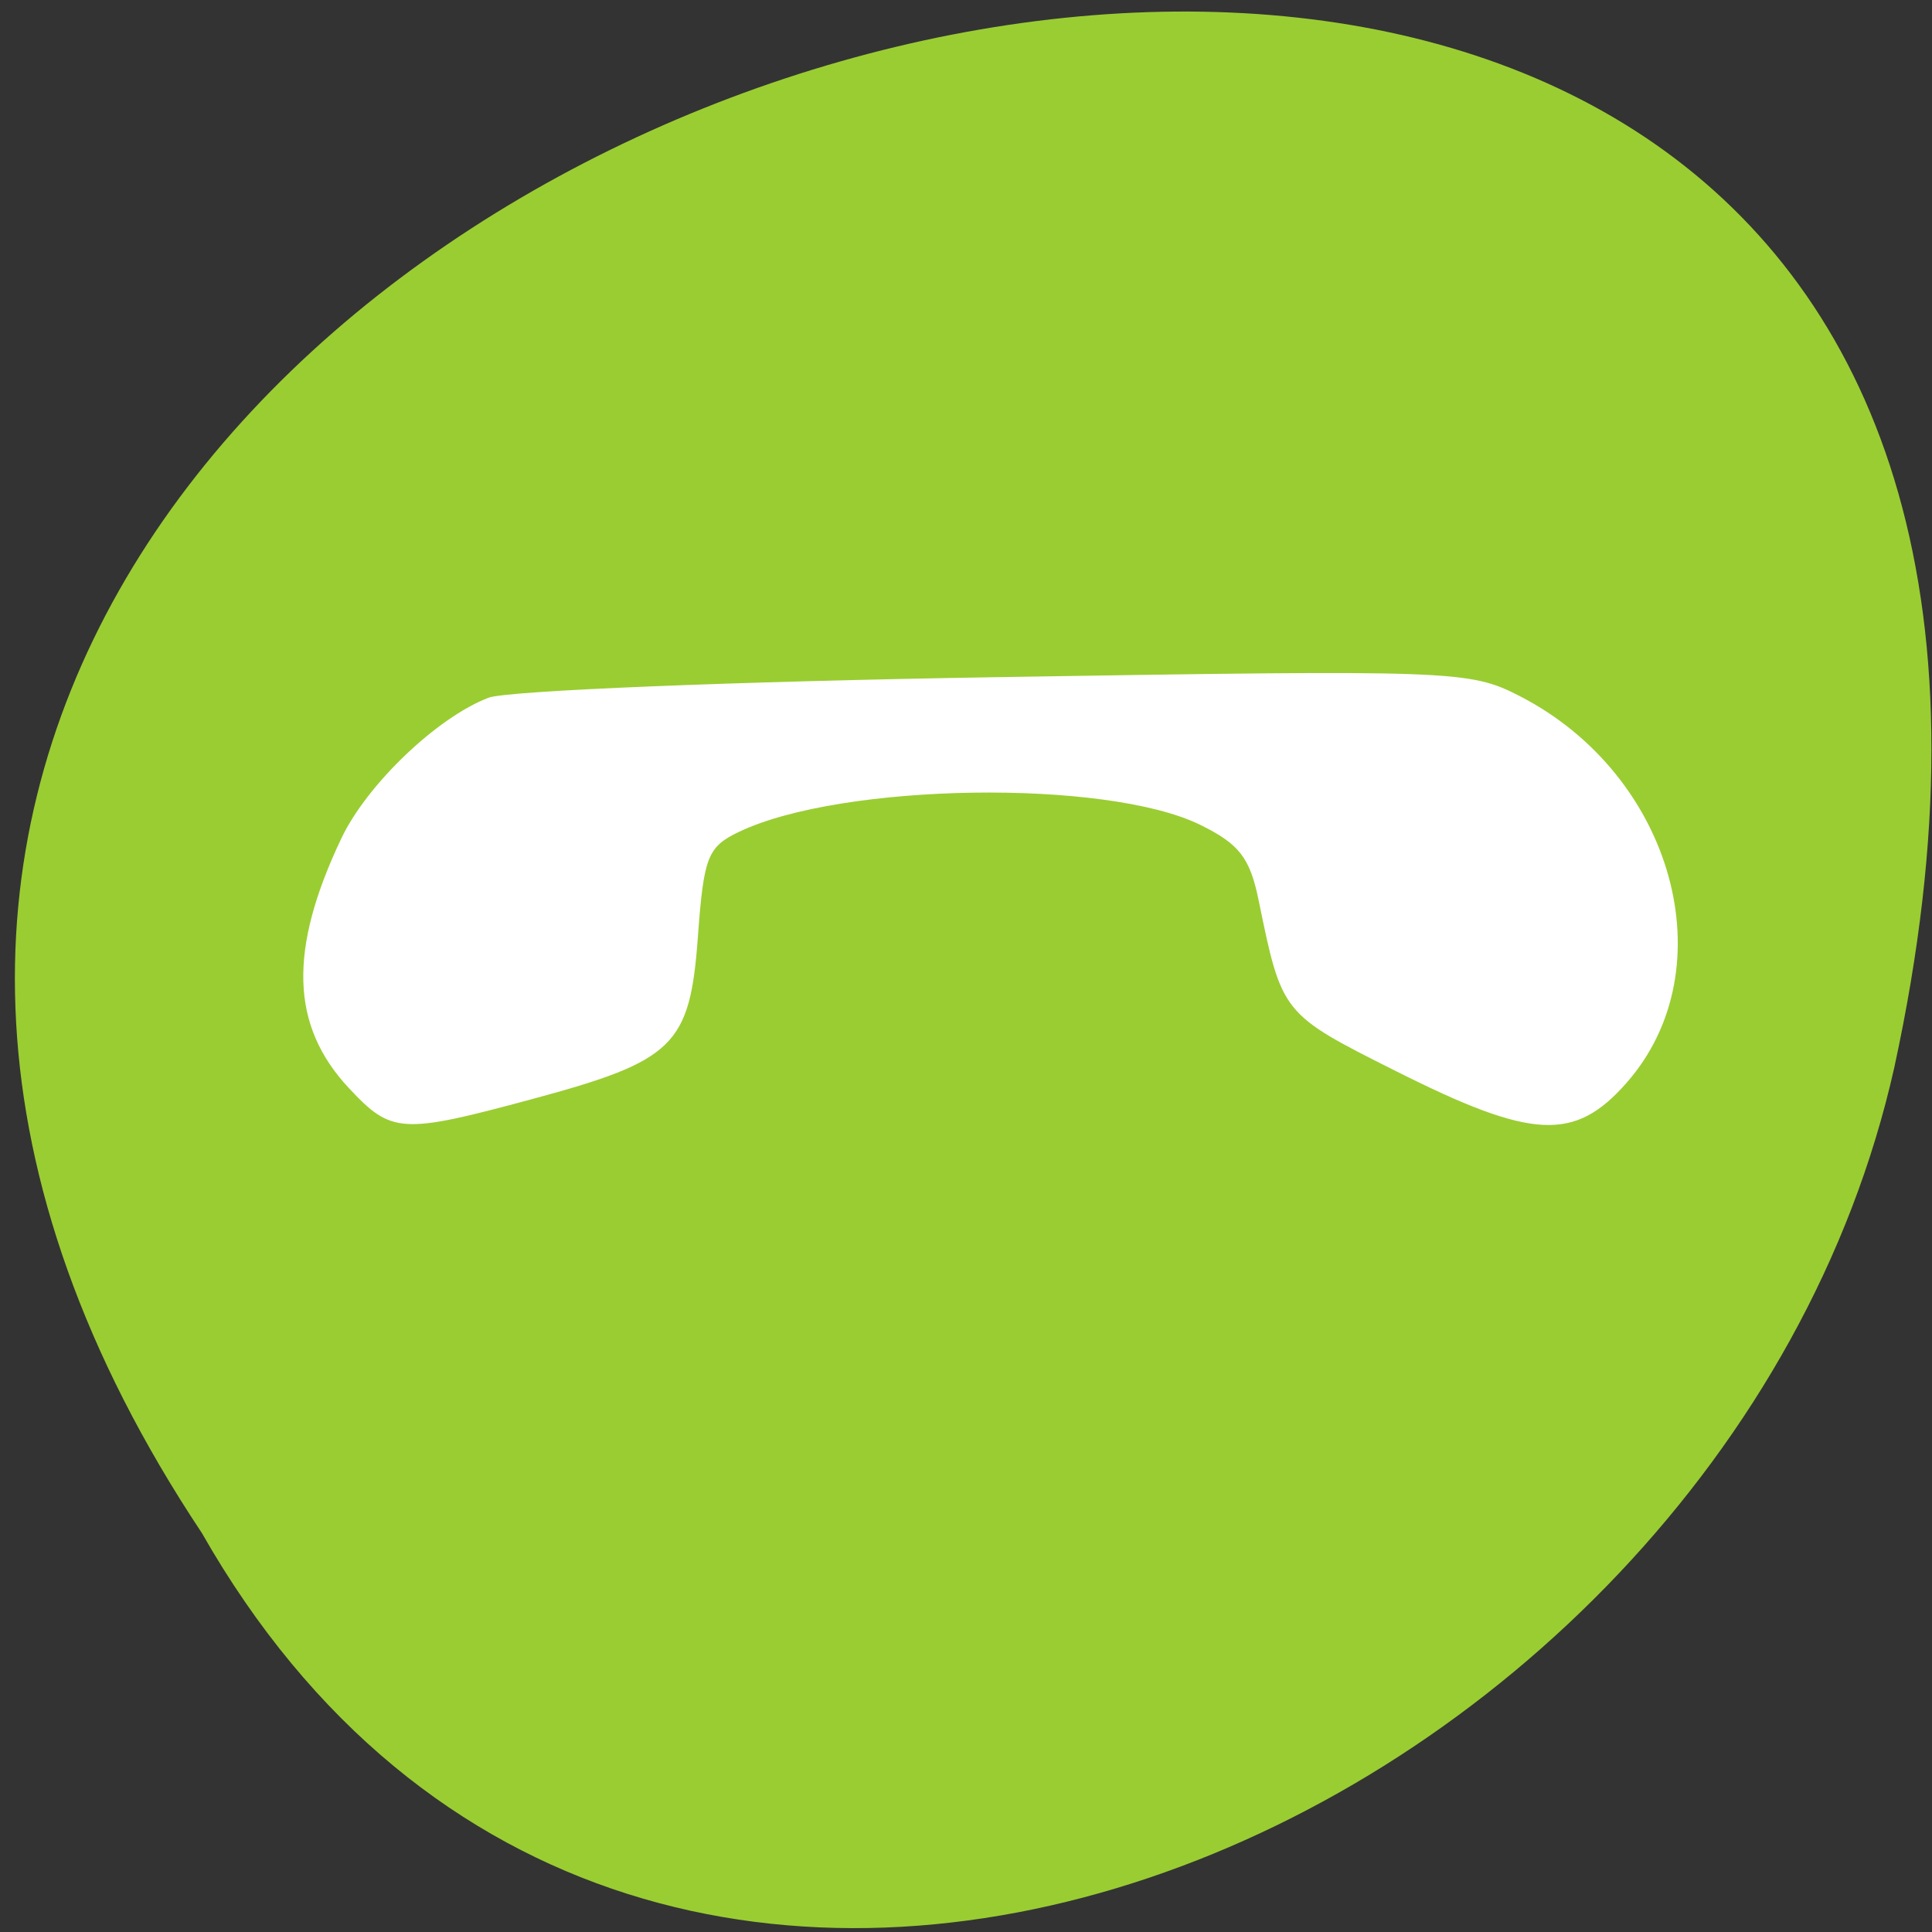 <svg xmlns="http://www.w3.org/2000/svg" viewBox="0 0 256 256"><rect x="0" y="0" width="256" height="256" fill="#333333" stroke="none"/><g transform="matrix(1 0 0 0.992 -0.082 -788.45)"><g transform="matrix(-0.992 0 0 1 256.01 -0.012)" style="fill:#9acd32;color:#000"><path d="m 231.03 999.59 c 127.95 -192.46 -280.09 -311 -226.07 -62.2 23.02 102.82 167.39 165.22 226.07 62.2 z"/><path d="m 125.83 850.43 c -0.138 0.002 -0.279 0.014 -0.417 0.028 -1.45 0.051 -2.847 0.732 -3.584 1.722 l -20.864 28.642 l -20.891 28.67 c -0.755 1.048 -0.737 2.401 0.028 3.445 0.765 1.044 2.254 1.721 3.778 1.722 h 23.25 v 65.17 c 0 4.36 3.53 7.862 7.89 7.862 h 10.862 v -137.27 c -0.018 -0.001 -0.037 0.001 -0.055 0 z"/></g><path d="m 46.31 940.15 c -7.725 -8.337 -8.03 -18.425 -0.996 -33.36 3.391 -7.204 12.715 -16.182 19.511 -18.787 2.46 -0.943 32.655 -2.176 67.12 -2.74 60.885 -0.997 62.845 -0.926 69.51 2.526 20.373 10.55 27.461 36.38 14.171 51.637 -6.883 7.903 -12.449 7.629 -30.487 -1.499 -15.239 -7.712 -15.182 -7.64 -18.291 -22.909 -1.15 -5.648 -2.574 -7.49 -7.767 -10.05 -12.451 -6.135 -47.49 -5.59 -61.07 0.95 -4.17 2.01 -4.676 3.307 -5.454 14.02 -1.054 14.521 -3.108 16.551 -21.92 21.669 -17.376 4.727 -18.666 4.649 -24.328 -1.461 z" style="fill:#fff"/></g></svg>